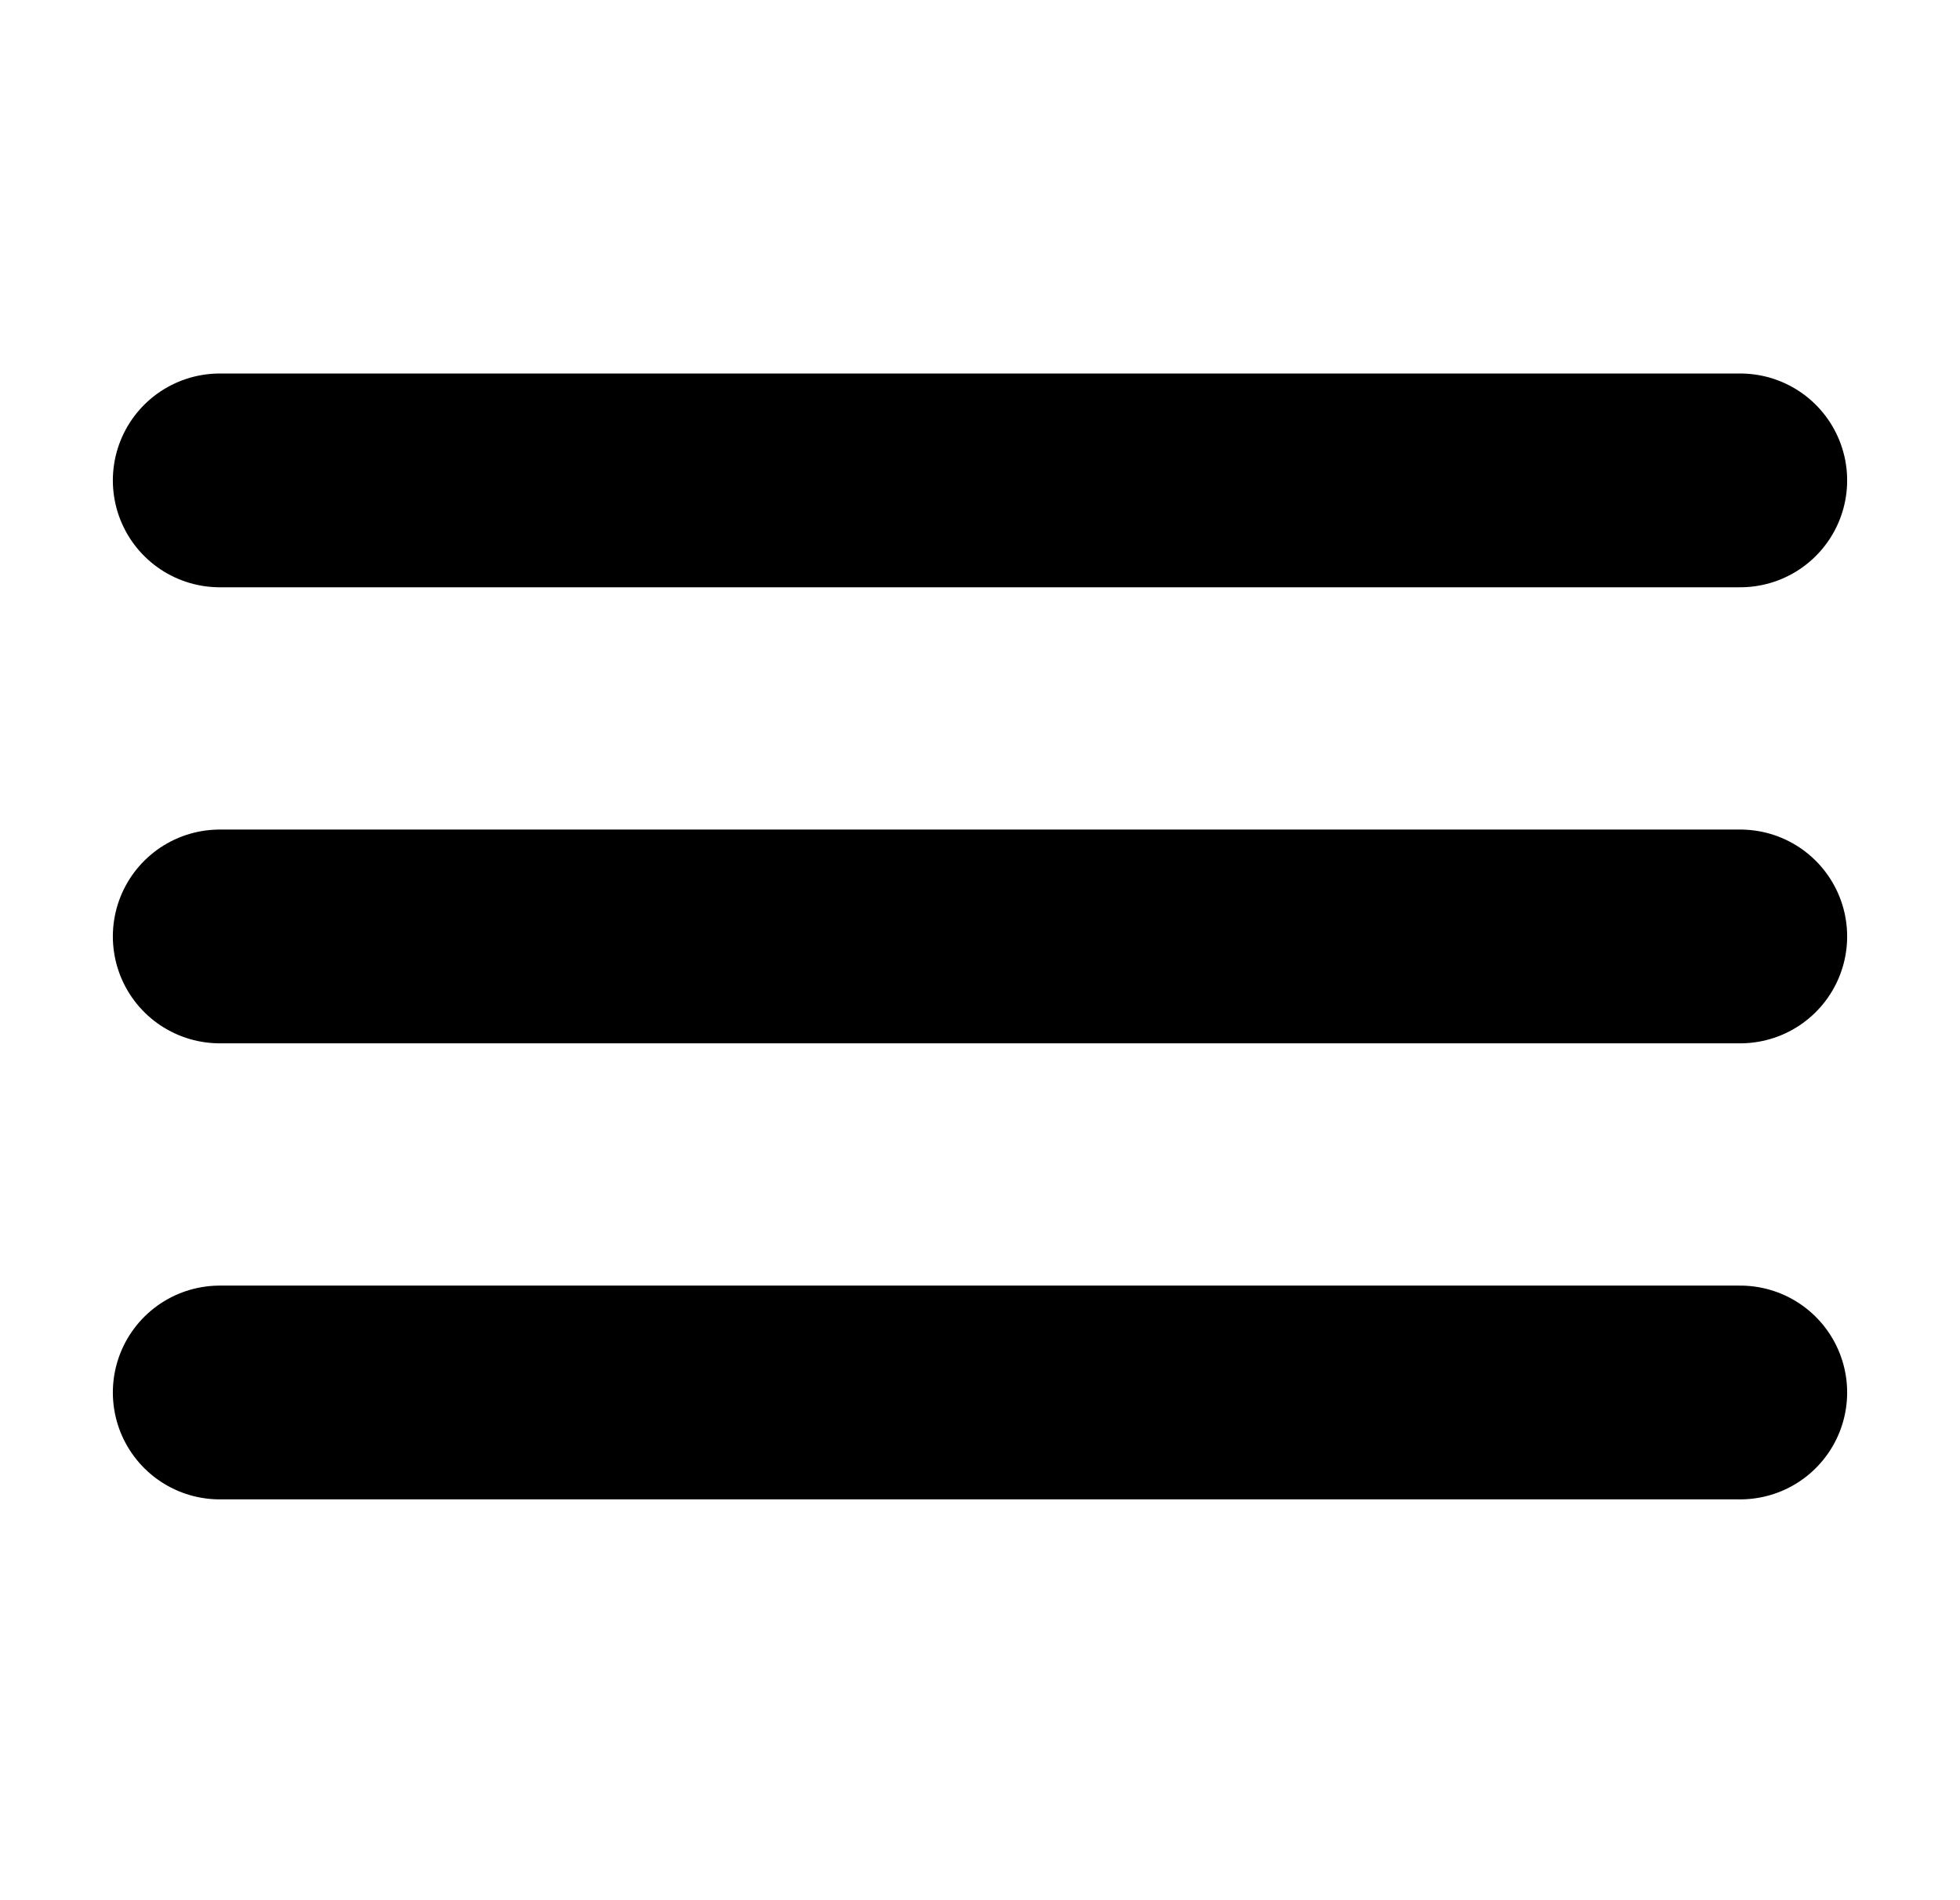 <svg width="33" height="32" viewBox="0 0 33 32" fill="none" xmlns="http://www.w3.org/2000/svg">
<path d="M3.7 15.77H29.3" stroke="black" stroke-width="3.6" stroke-linecap="round" stroke-linejoin="round"/>
<path d="M3.7 23.45H29.3" stroke="black" stroke-width="3.6" stroke-linecap="round" stroke-linejoin="round"/>
<path d="M3.7 8.09H29.3" stroke="black" stroke-width="3.6" stroke-linecap="round" stroke-linejoin="round"/>
</svg>
